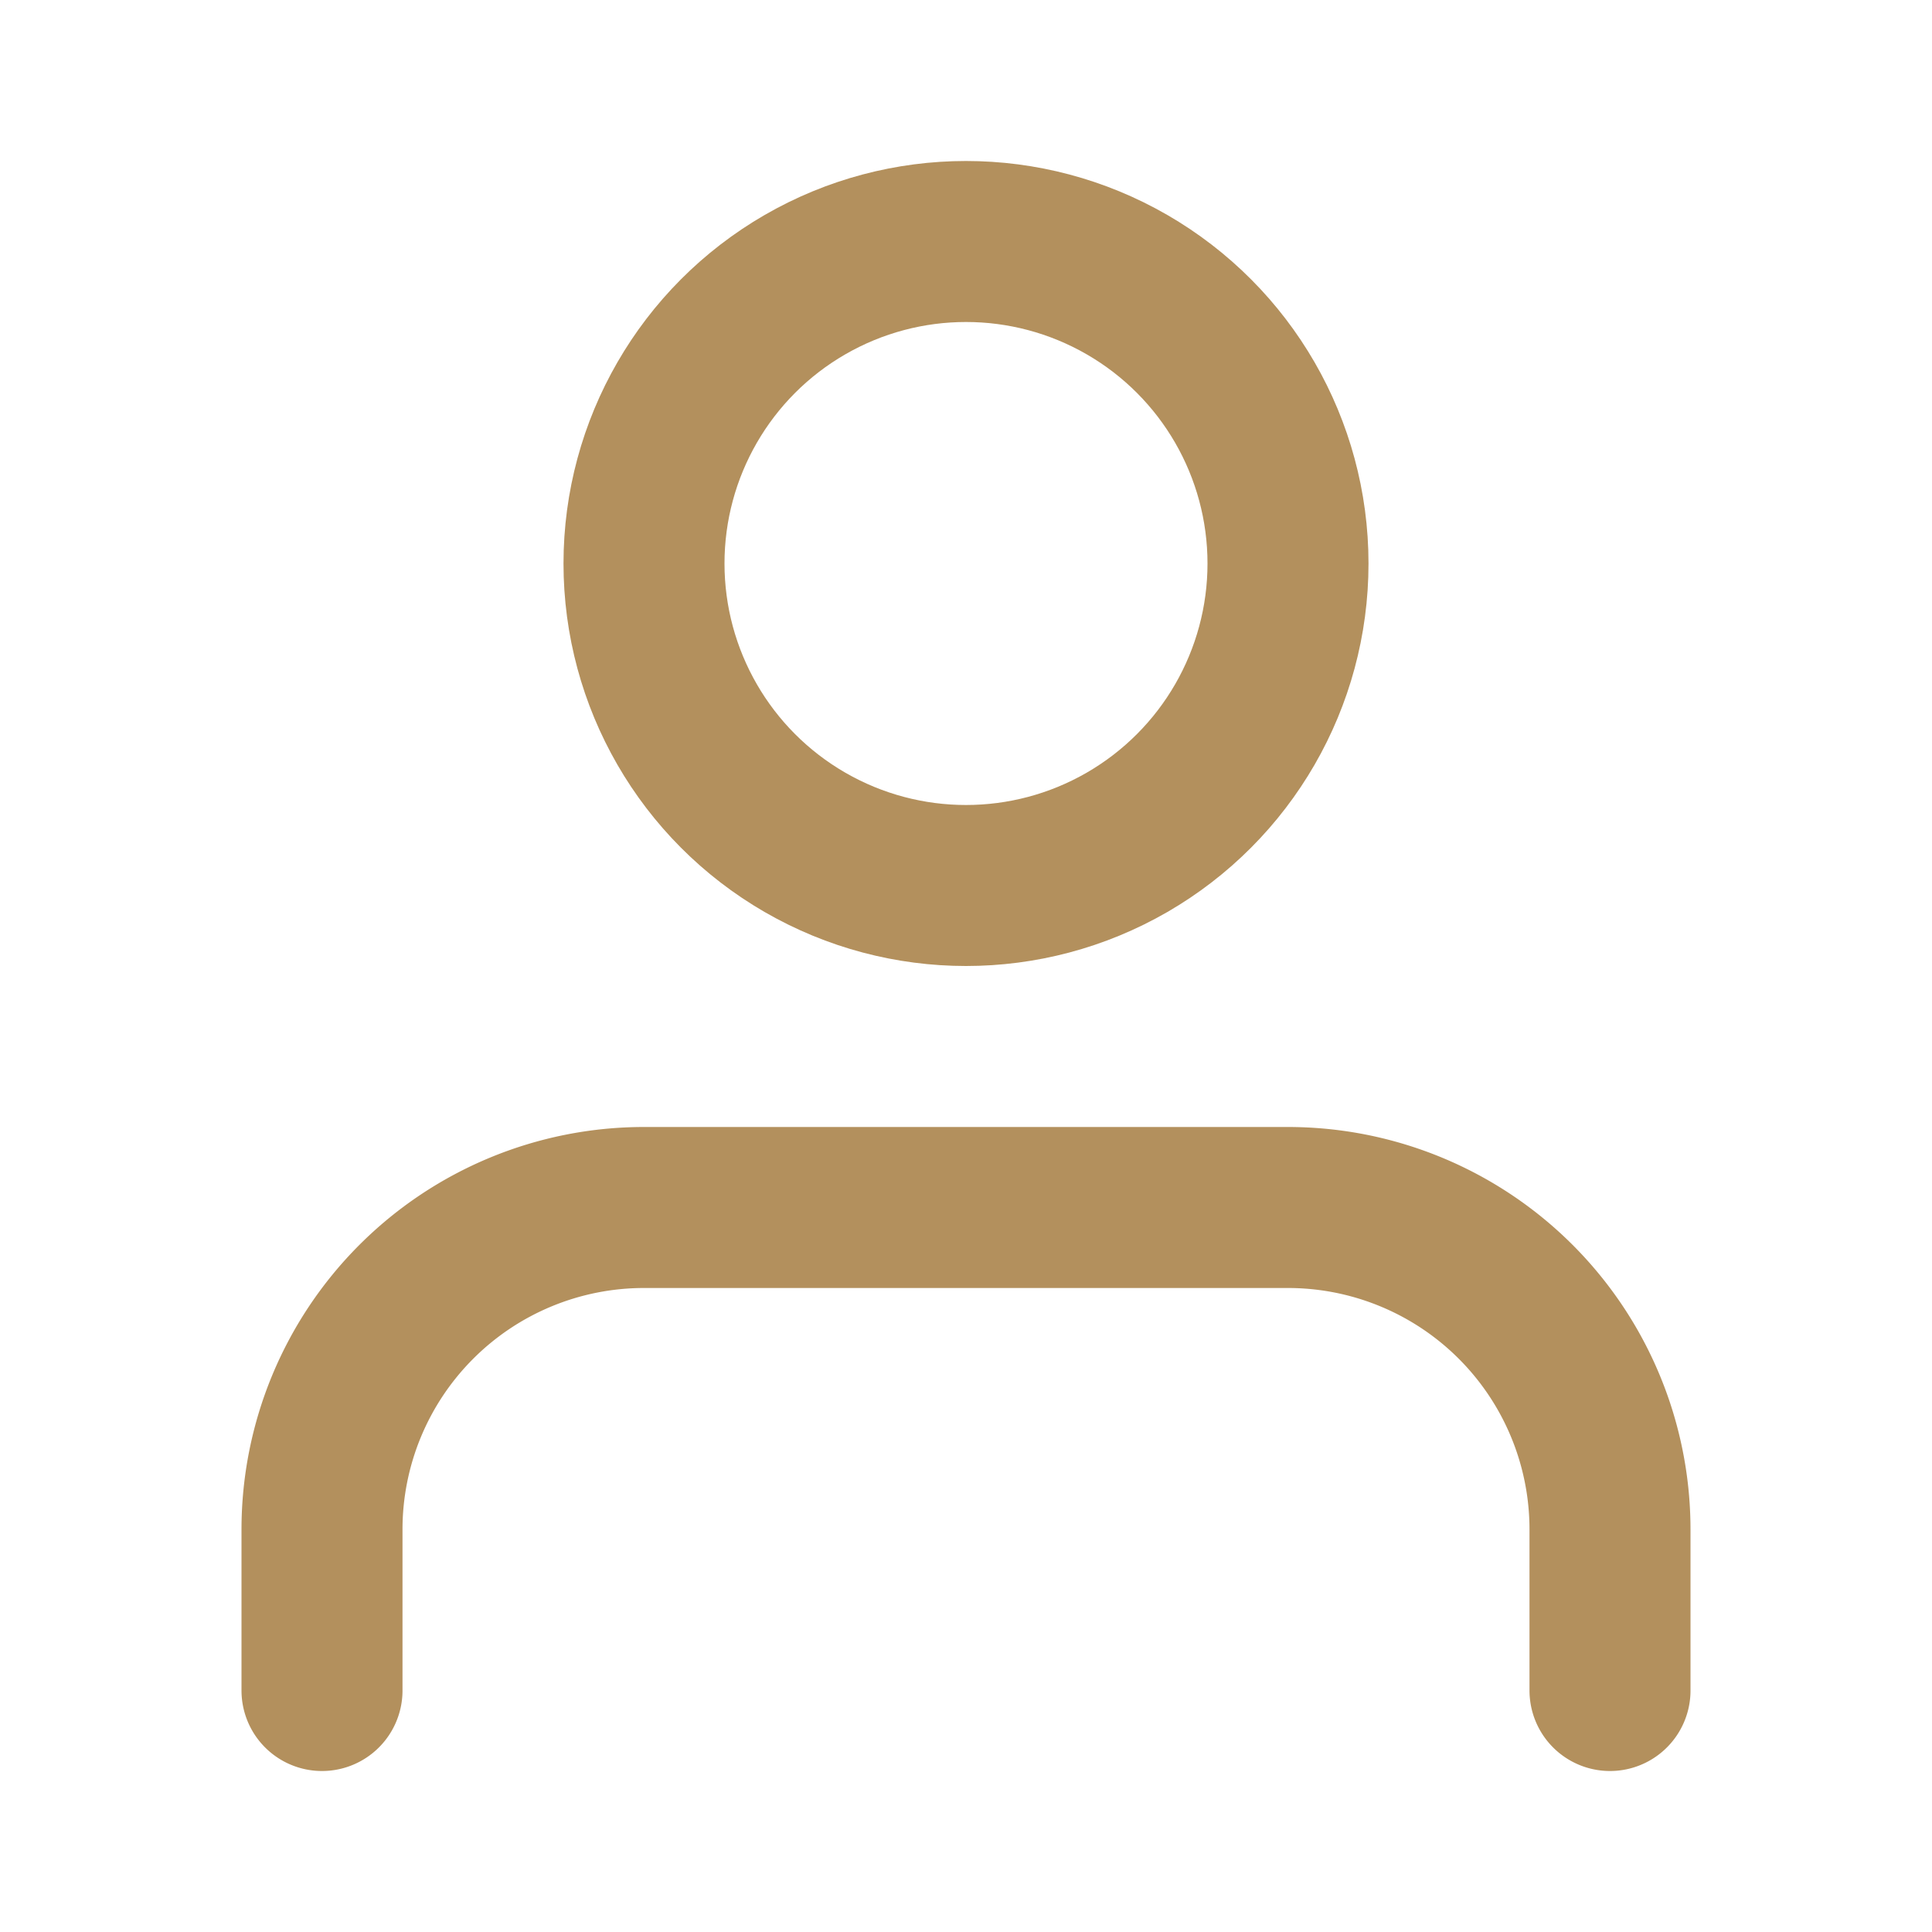 <svg xmlns="http://www.w3.org/2000/svg"  viewBox="0 0 24 24" fill="none" stroke="#b3905d" stroke-width="2" stroke-linecap="round" stroke-linejoin="round"><path d="M20 21v-2a4 4 0 0 0-4-4H8a4 4 0 0 0-4 4v2"></path><circle cx="12" cy="7" r="4"></circle></svg>
